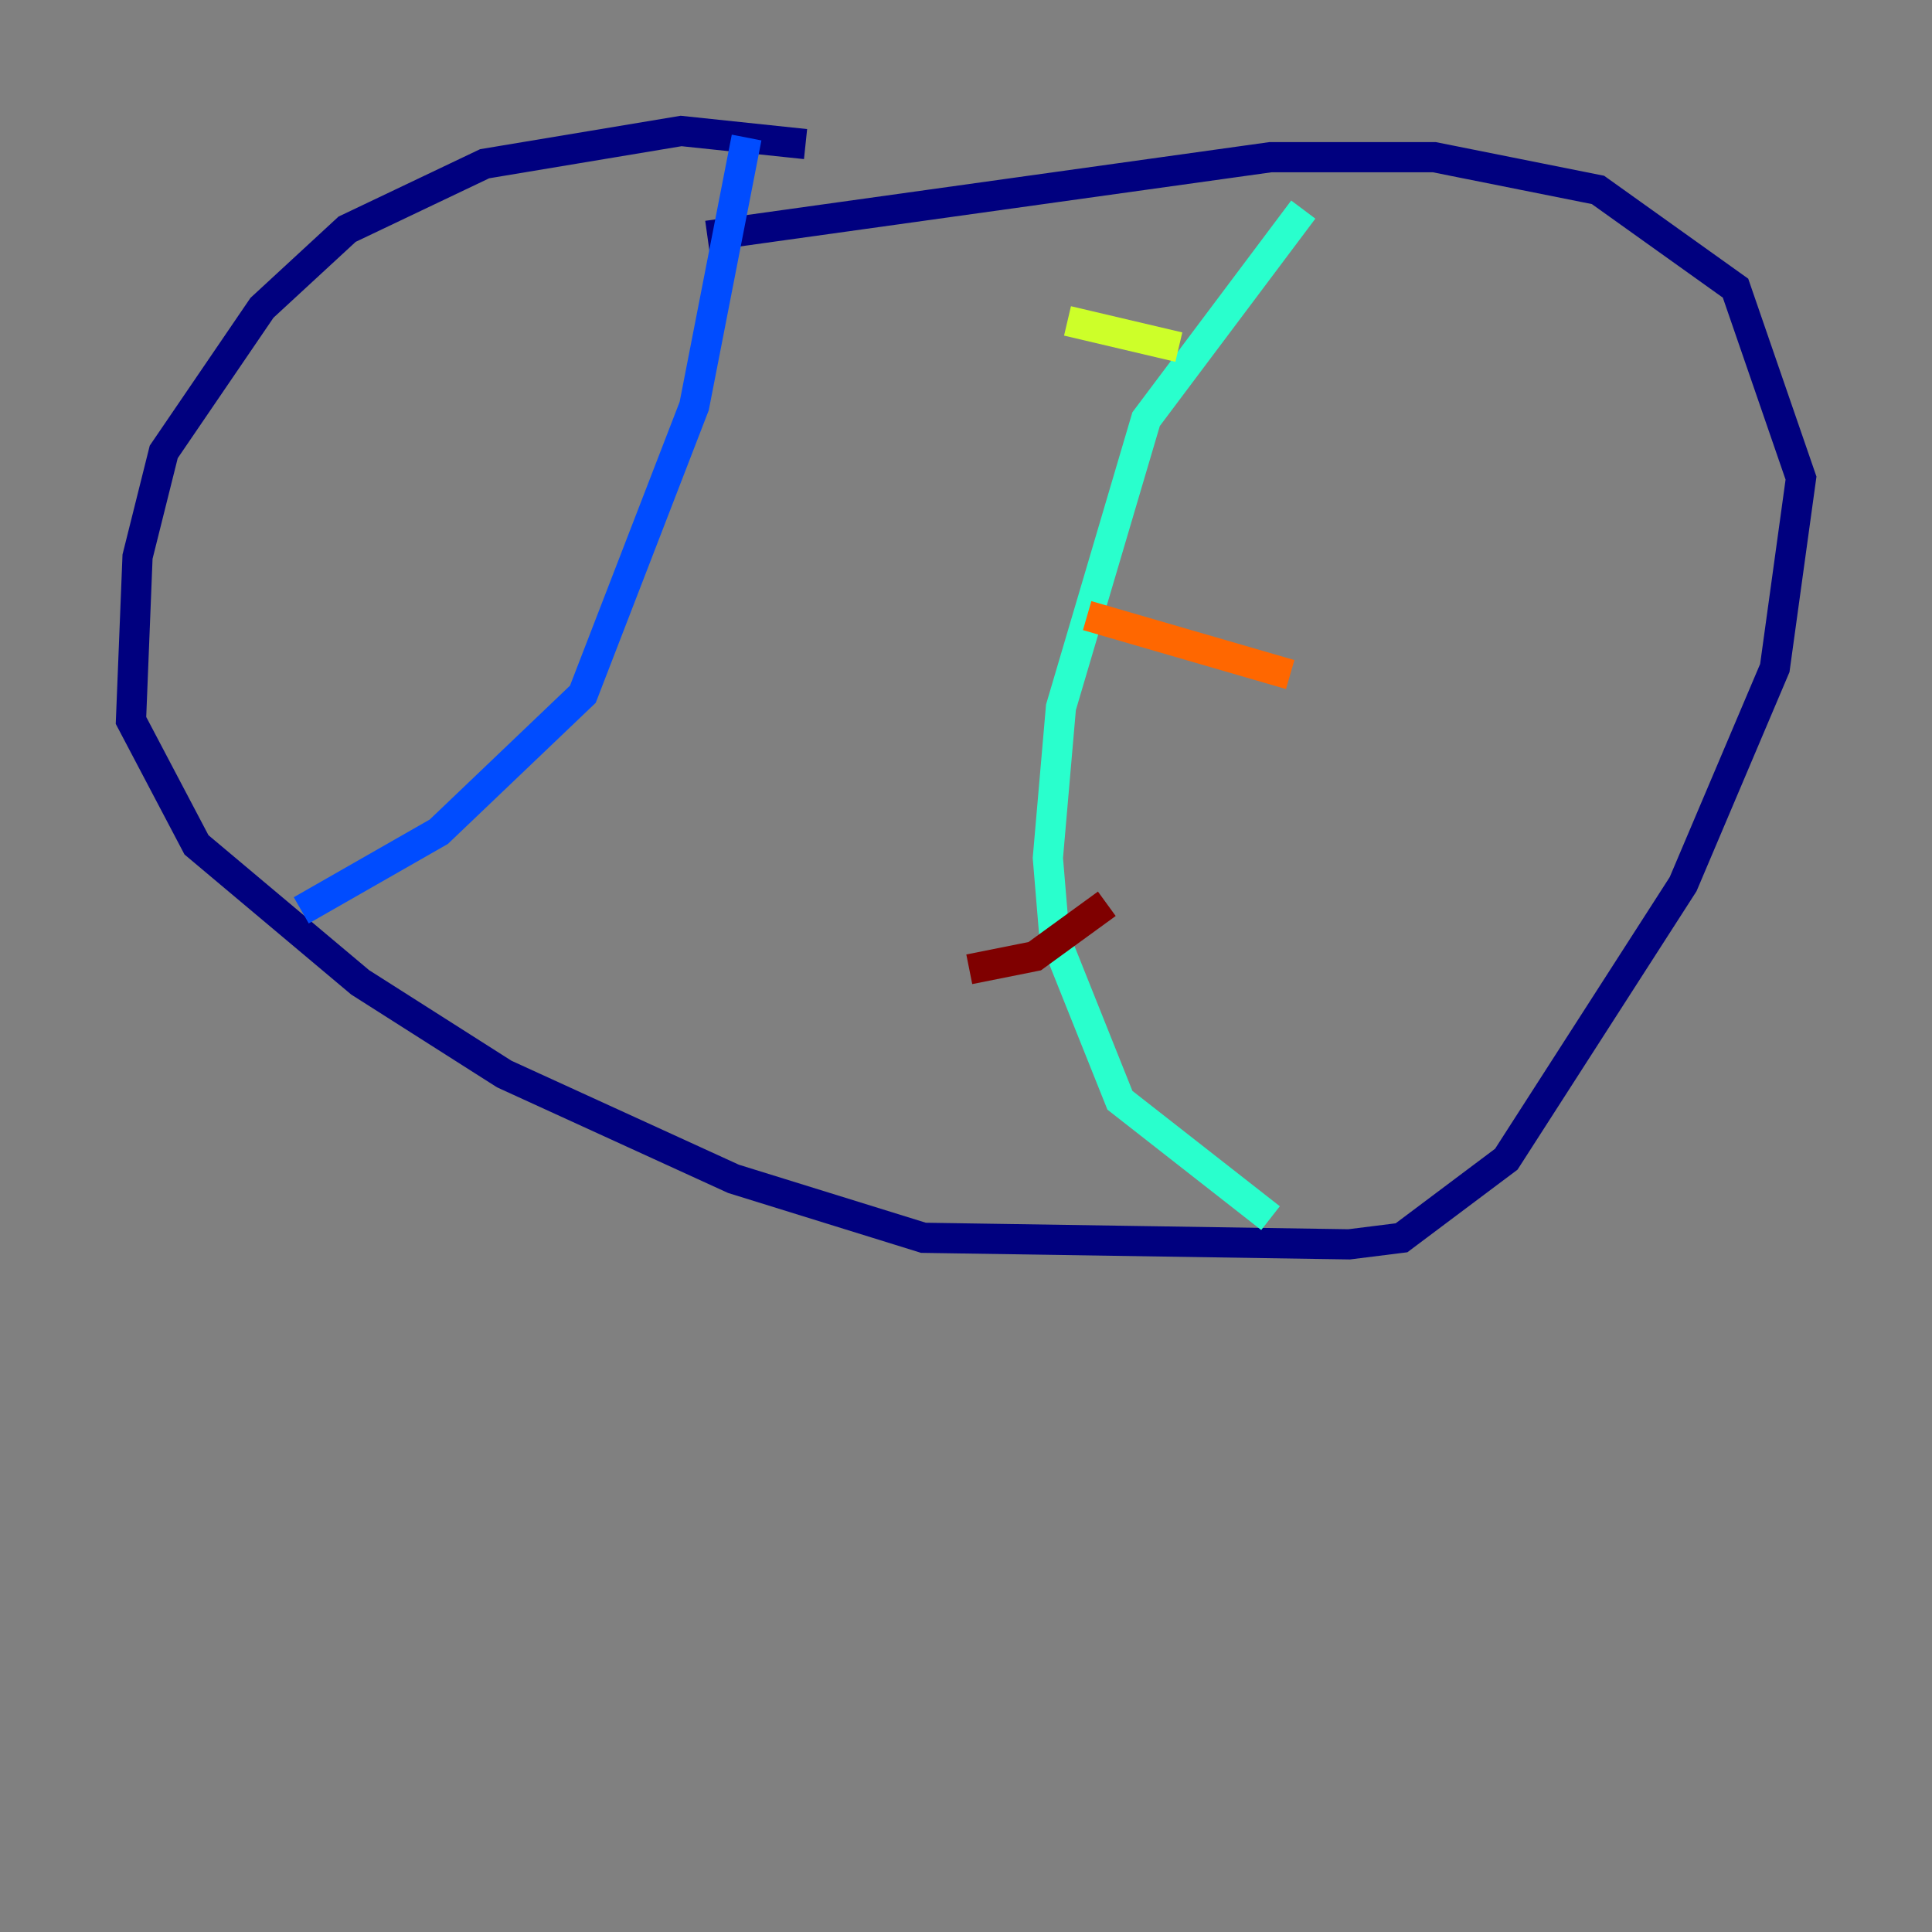 <?xml version="1.0" encoding="utf-8" ?>
<svg baseProfile="tiny" height="128" version="1.2" viewBox="0,0,128,128" width="128" xmlns="http://www.w3.org/2000/svg" xmlns:ev="http://www.w3.org/2001/xml-events" xmlns:xlink="http://www.w3.org/1999/xlink"><rect x="0" y="0" width="128" height="128" fill="#808080" stroke="none"/><defs /><polyline fill="none" points="53.37,9.546 45.125,8.678 32.108,10.848 22.997,15.186 17.356,20.393 10.848,29.939 9.112,36.881 8.678,47.729 13.017,55.973 23.864,65.085 33.41,71.159 48.597,78.102 61.18,82.007 89.383,82.441 92.854,82.007 99.797,76.8 111.512,58.576 117.586,44.258 119.322,31.675 114.983,19.091 105.871,12.583 95.024,10.414 84.176,10.414 46.861,15.62" stroke="#00007f" stroke-width="2" /><polyline fill="none" points="49.464,9.112 45.993,26.902 38.617,45.993 29.071,55.105 19.959,60.312" stroke="#004cff" stroke-width="2" /><polyline fill="none" points="86.346,13.885 75.932,27.77 70.291,46.861 69.424,56.841 69.858,62.047 74.197,72.895 84.176,80.705" stroke="#29ffcd" stroke-width="2" /><polyline fill="none" points="70.725,21.261 78.102,22.997" stroke="#cdff29" stroke-width="2" /><polyline fill="none" points="72.027,40.786 85.478,44.691" stroke="#ff6700" stroke-width="2" /><polyline fill="none" points="73.329,59.878 68.556,63.349 64.217,64.217" stroke="#7f0000" stroke-width="2" /></svg>